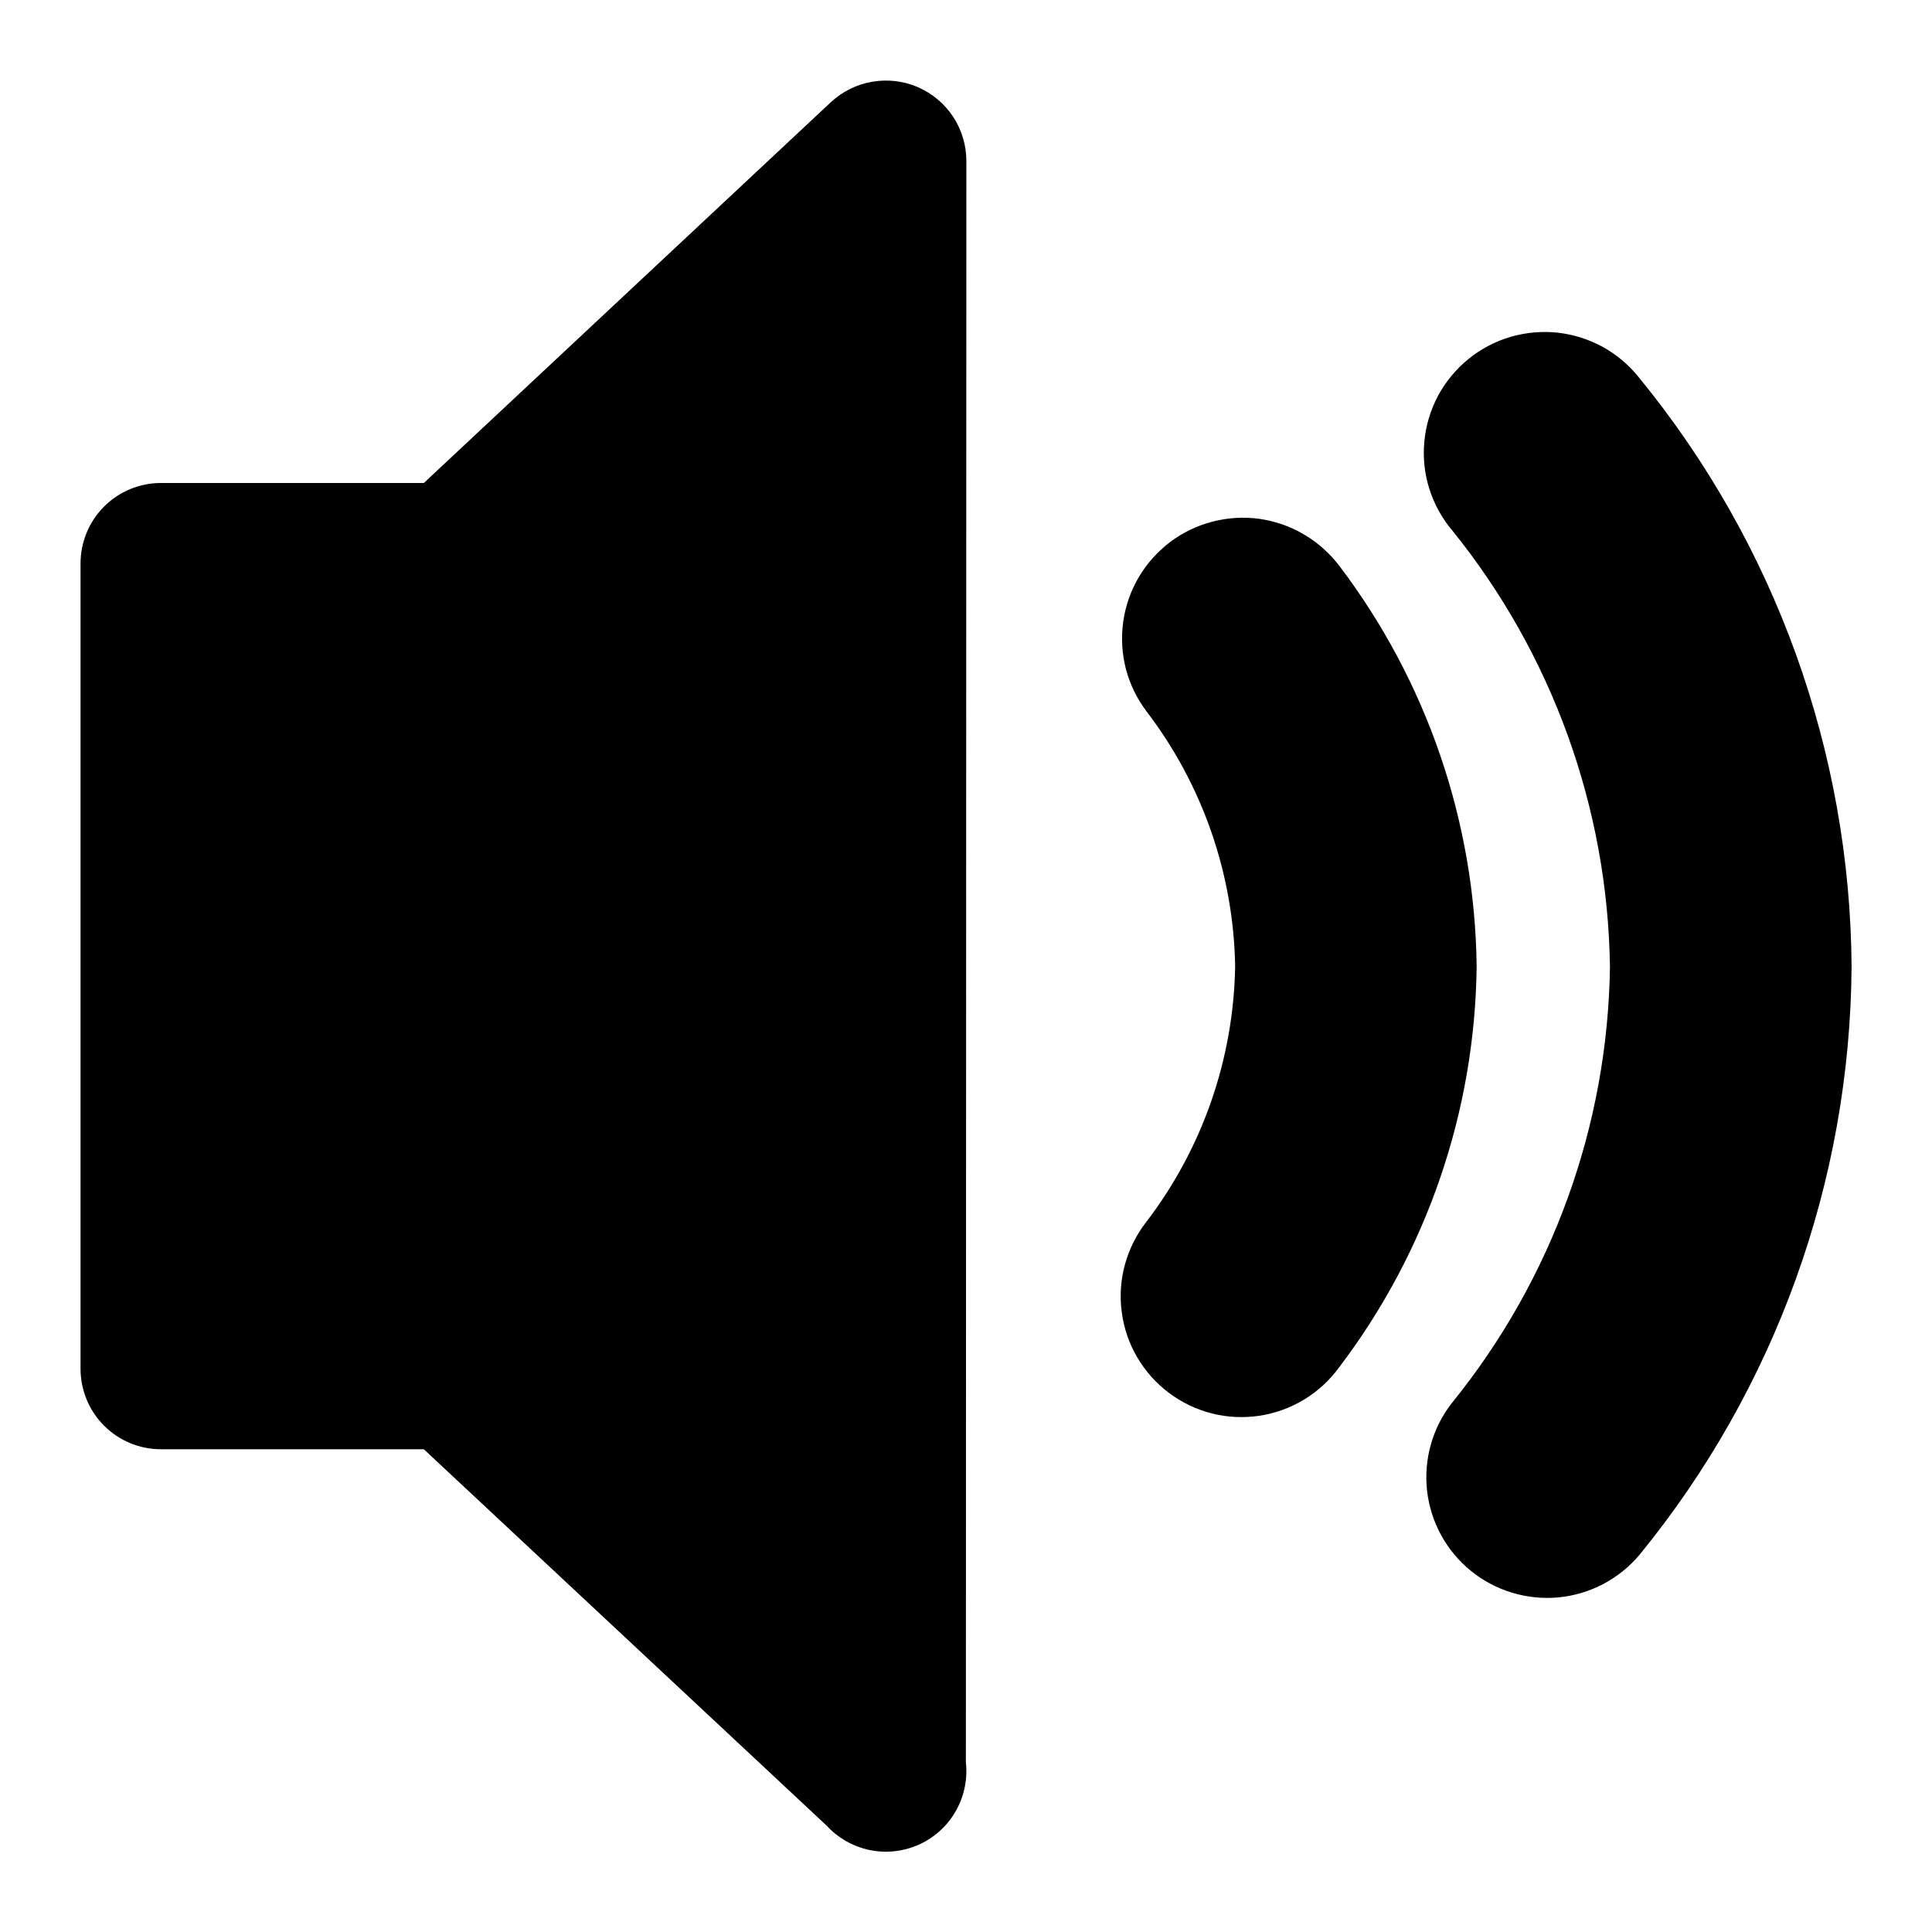 <svg width="16" height="16" viewBox="0 0 16 16" fill="black" xmlns="http://www.w3.org/2000/svg">
<g clip-path="url(#clip0_434_2)">
<path d="M11.091 4.685C11.011 4.581 10.912 4.492 10.799 4.426C10.686 4.359 10.561 4.316 10.431 4.297C10.301 4.279 10.168 4.287 10.041 4.32C9.914 4.353 9.795 4.41 9.69 4.489C9.585 4.569 9.497 4.668 9.43 4.781C9.364 4.894 9.32 5.019 9.302 5.149C9.284 5.279 9.291 5.412 9.324 5.539C9.357 5.666 9.415 5.785 9.494 5.89C9.959 6.498 10.216 7.239 10.229 8.003C10.216 8.77 9.958 9.512 9.492 10.121C9.411 10.225 9.351 10.345 9.316 10.473C9.281 10.601 9.272 10.735 9.29 10.867C9.307 10.998 9.35 11.125 9.417 11.239C9.484 11.354 9.573 11.454 9.679 11.534C9.785 11.614 9.906 11.672 10.034 11.705C10.163 11.738 10.297 11.744 10.428 11.725C10.559 11.705 10.685 11.66 10.799 11.591C10.912 11.523 11.011 11.432 11.089 11.325C11.816 10.369 12.215 9.205 12.229 8.004C12.215 6.804 11.816 5.641 11.091 4.685ZM13.577 3.131C13.495 3.027 13.393 2.94 13.277 2.875C13.161 2.811 13.033 2.77 12.901 2.755C12.77 2.741 12.636 2.753 12.509 2.79C12.381 2.828 12.263 2.89 12.16 2.974C12.057 3.058 11.972 3.161 11.909 3.278C11.847 3.395 11.808 3.524 11.796 3.656C11.783 3.788 11.797 3.921 11.837 4.048C11.877 4.174 11.941 4.292 12.027 4.393C12.854 5.417 13.314 6.689 13.333 8.005C13.315 9.321 12.855 10.592 12.027 11.615C11.864 11.821 11.79 12.083 11.818 12.343C11.847 12.604 11.977 12.843 12.181 13.009C12.384 13.174 12.645 13.253 12.906 13.229C13.167 13.204 13.408 13.078 13.577 12.877C14.702 11.501 15.322 9.782 15.334 8.004C15.322 6.227 14.702 4.507 13.577 3.131ZM7.602 0.722C7.483 0.67 7.351 0.655 7.223 0.677C7.094 0.699 6.976 0.758 6.88 0.847L3.51 4H1.333C1.156 4 0.987 4.07 0.862 4.195C0.737 4.32 0.667 4.49 0.667 4.667V11.335C0.667 11.512 0.737 11.682 0.862 11.807C0.987 11.932 1.156 12.002 1.333 12.002H3.51L6.85 15.123L6.863 15.137C6.961 15.236 7.086 15.301 7.222 15.325C7.359 15.349 7.499 15.329 7.624 15.27C7.749 15.21 7.852 15.113 7.919 14.992C7.986 14.871 8.014 14.732 7.999 14.595L8.003 1.333C8.003 1.204 7.965 1.076 7.894 0.968C7.823 0.859 7.721 0.774 7.602 0.722Z" />
</g>
<defs>
<clipPath id="clip0_434_2">
<rect width="16" height="16" fill="white"/>
</clipPath>
</defs>
</svg>
